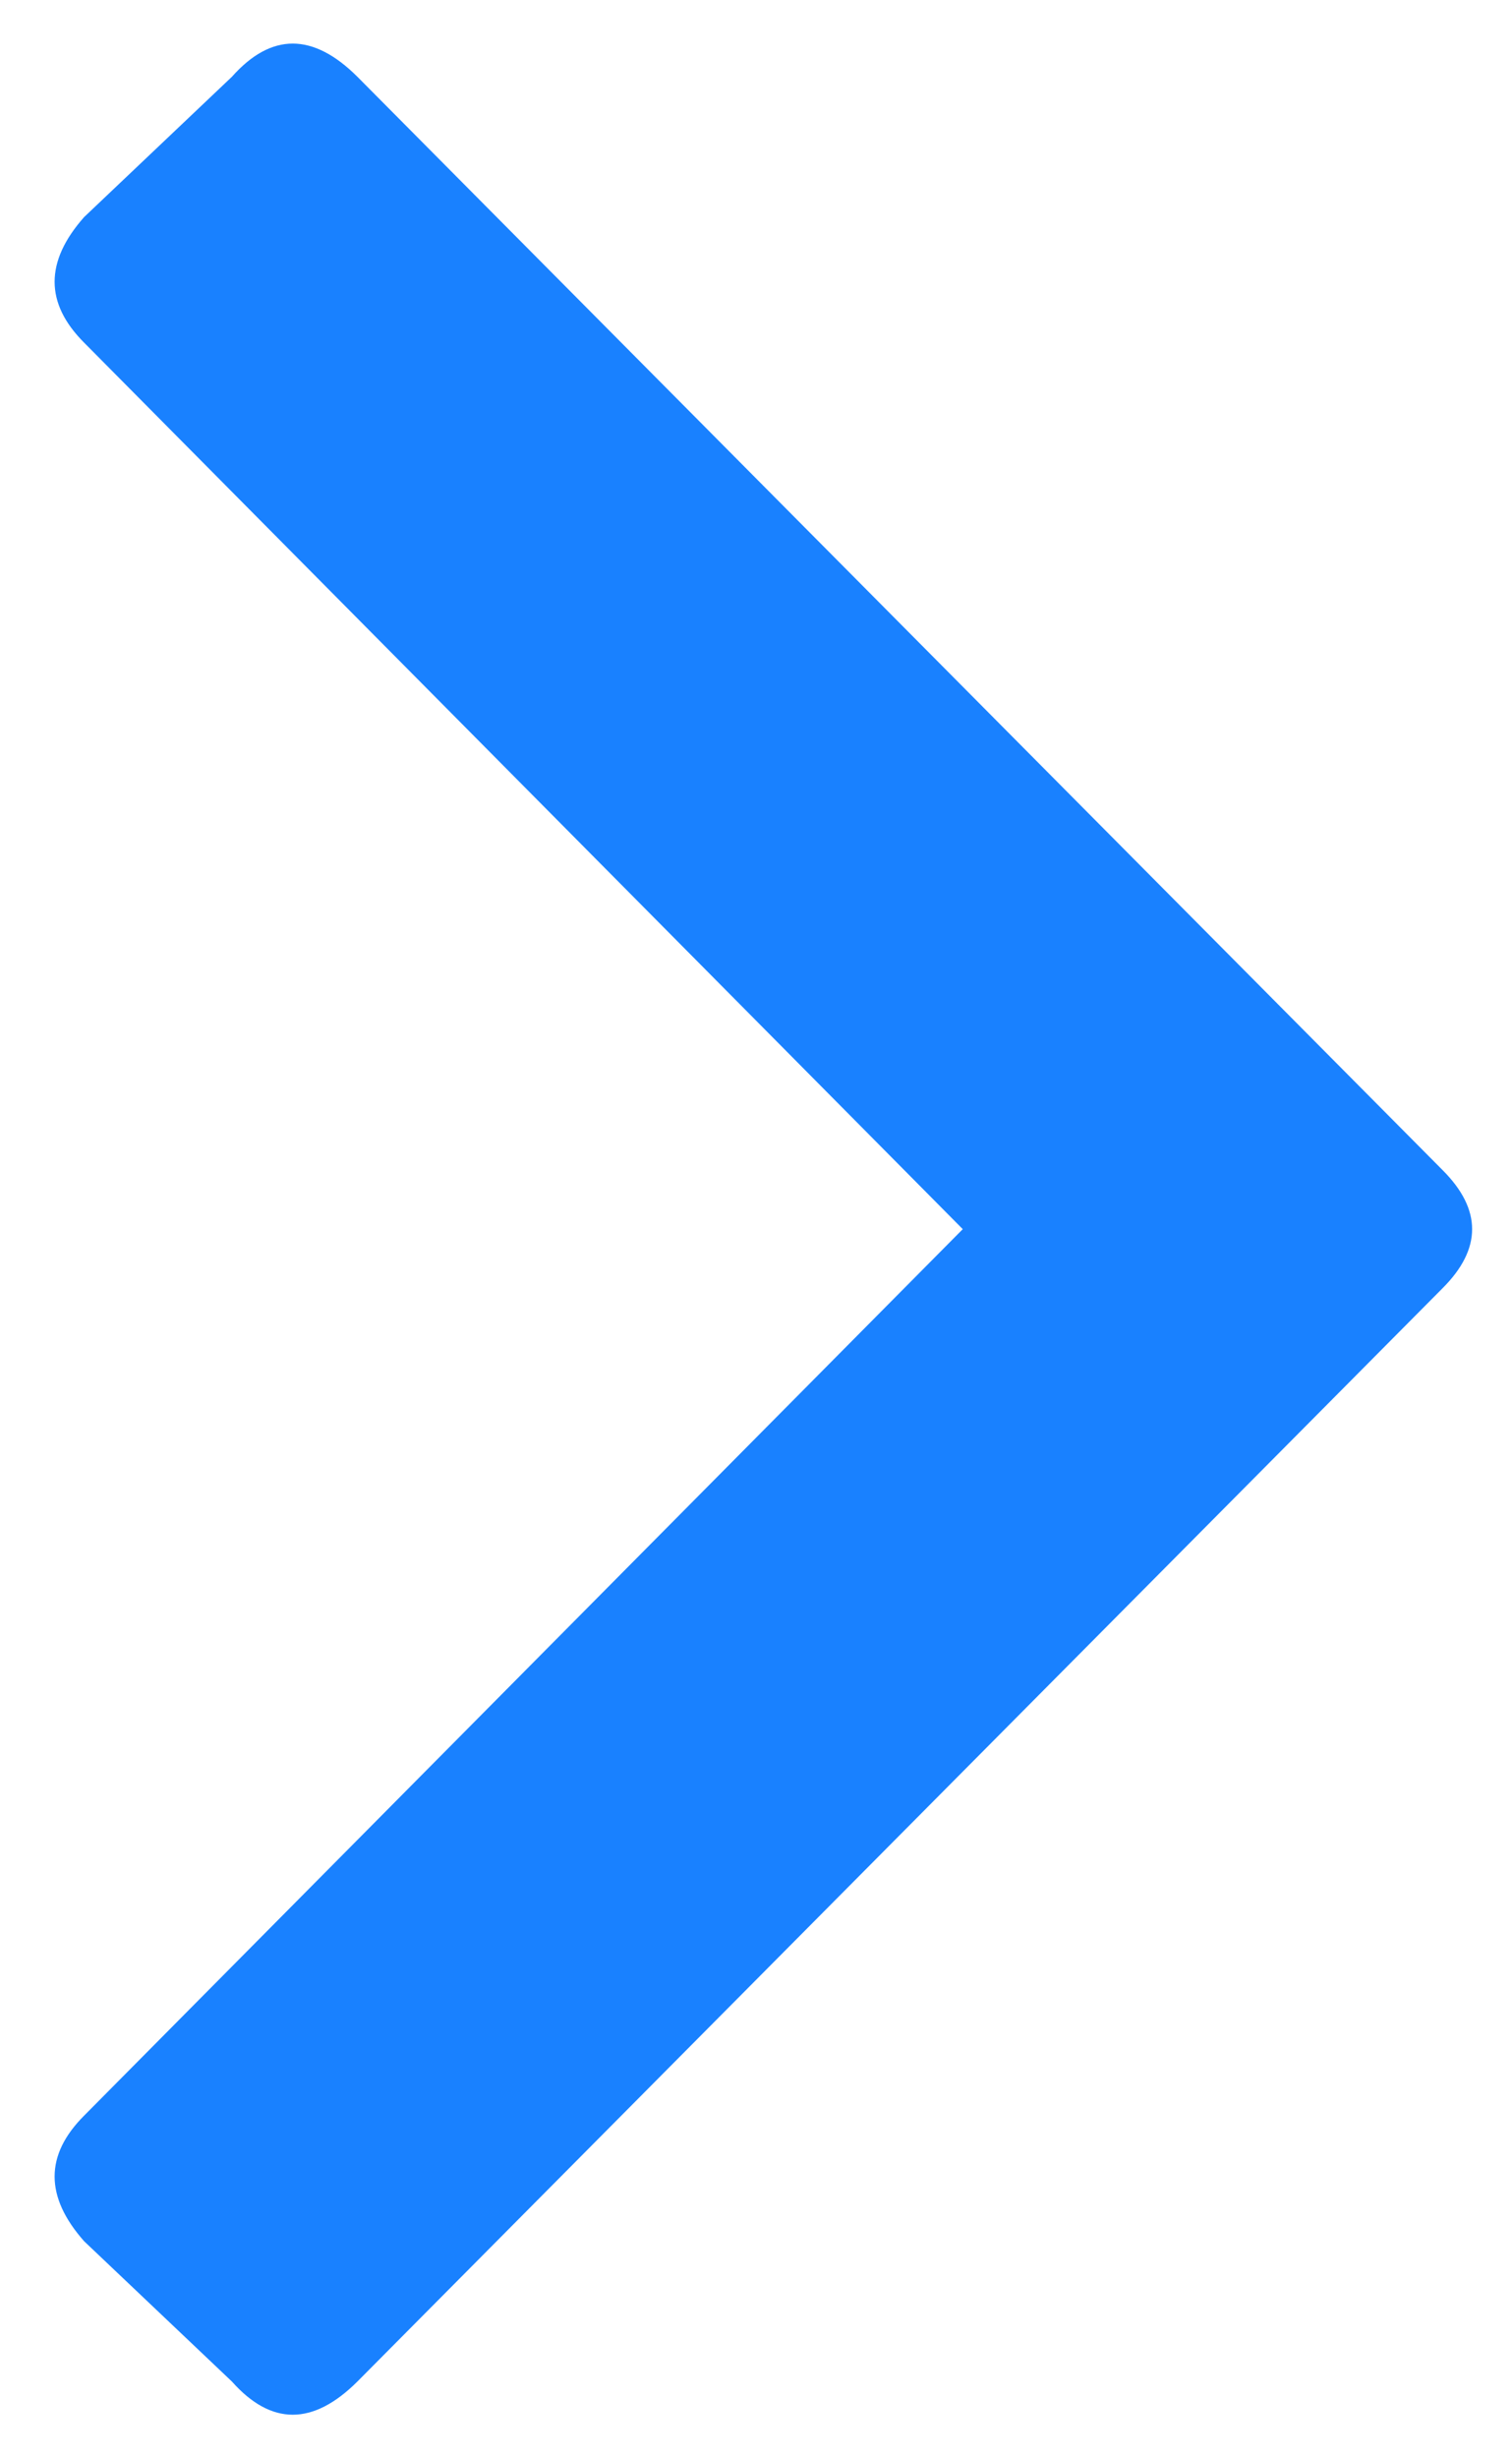 <svg width="8" height="13" viewBox="0 0 8 13" fill="none" xmlns="http://www.w3.org/2000/svg">
<path d="M7.633 6.812L1.891 12.594C1.656 12.828 1.435 12.828 1.227 12.594L0.445 11.852C0.237 11.617 0.237 11.396 0.445 11.188L5.094 6.5L0.445 1.812C0.237 1.604 0.237 1.383 0.445 1.148L1.227 0.406C1.435 0.172 1.656 0.172 1.891 0.406L7.633 6.188C7.841 6.396 7.841 6.604 7.633 6.812Z" fill="#1981FF"/>
</svg>
